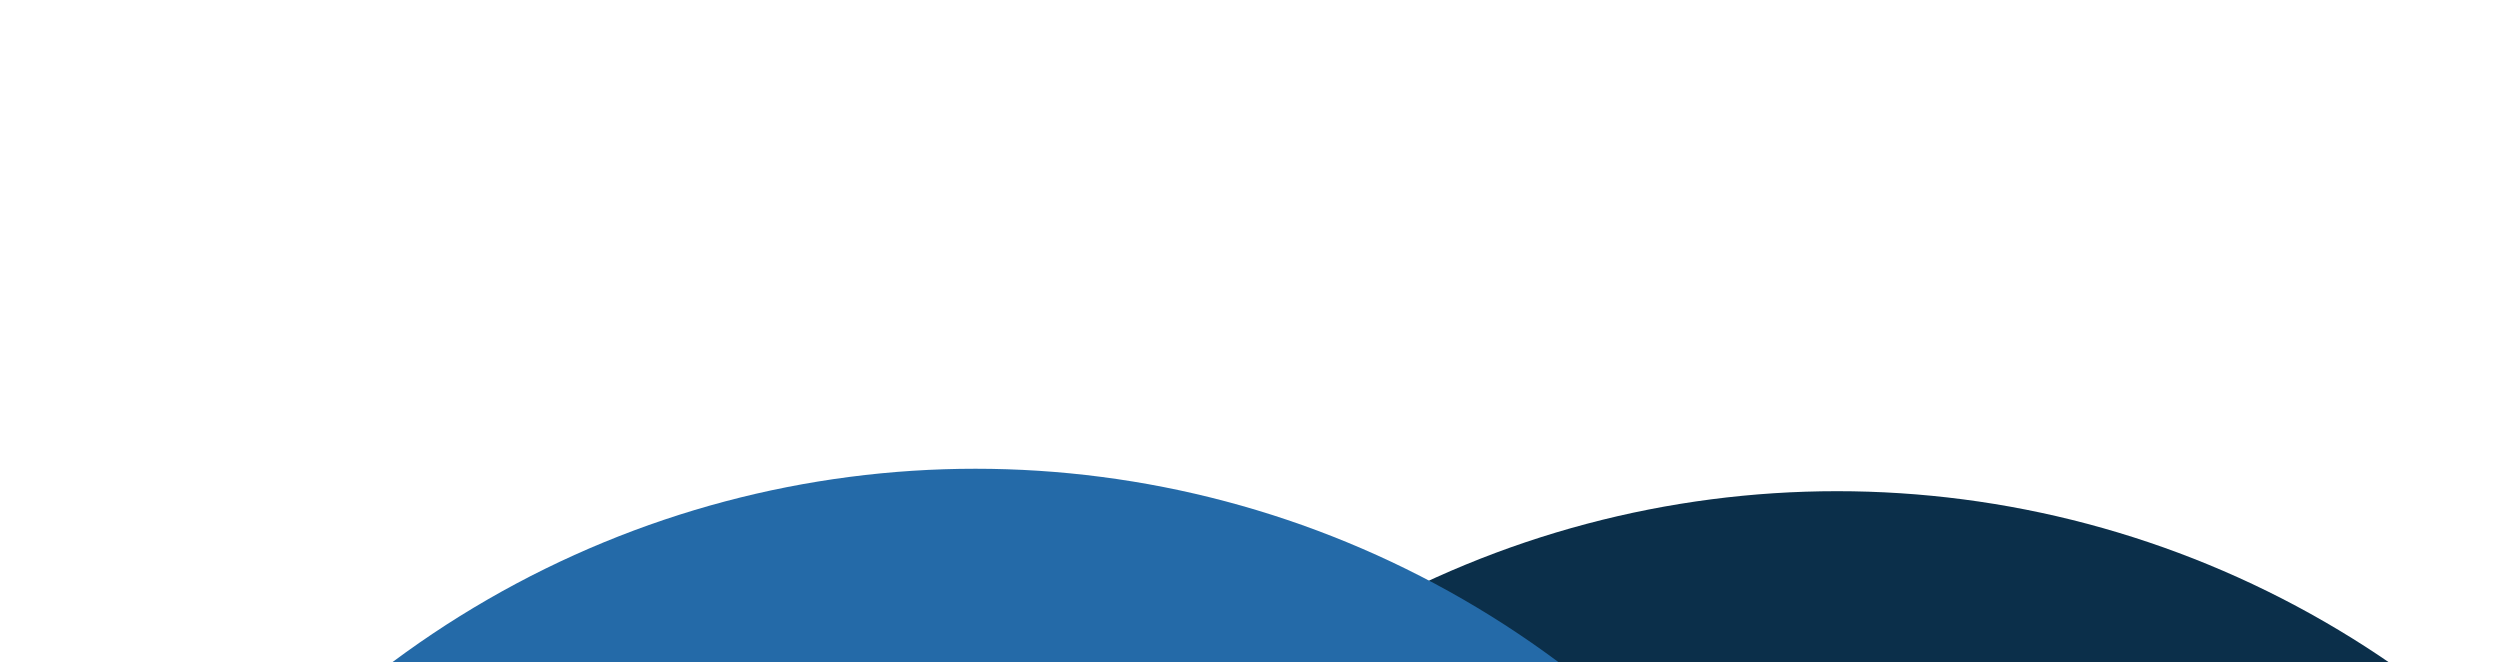 <svg width="1280" height="339" viewBox="0 0 1280 339" fill="none" xmlns="http://www.w3.org/2000/svg">
<g filter="url(#filter0_f_2150_601)">
<circle cx="940.56" cy="750.928" r="499.44" fill="#0B2F4A"/>
</g>
<g filter="url(#filter1_f_2150_601)">
<circle cx="499.44" cy="739.44" r="499.44" fill="#246AA8"/>
</g>
<defs>
<filter id="filter0_f_2150_601" x="201.12" y="11.488" width="1478.88" height="1478.88" filterUnits="userSpaceOnUse" color-interpolation-filters="sRGB">
<feFlood flood-opacity="0" result="BackgroundImageFix"/>
<feBlend mode="normal" in="SourceGraphic" in2="BackgroundImageFix" result="shape"/>
<feGaussianBlur stdDeviation="120" result="effect1_foregroundBlur_2150_601"/>
</filter>
<filter id="filter1_f_2150_601" x="-240" y="0" width="1478.88" height="1478.88" filterUnits="userSpaceOnUse" color-interpolation-filters="sRGB">
<feFlood flood-opacity="0" result="BackgroundImageFix"/>
<feBlend mode="normal" in="SourceGraphic" in2="BackgroundImageFix" result="shape"/>
<feGaussianBlur stdDeviation="120" result="effect1_foregroundBlur_2150_601"/>
</filter>
</defs>
</svg>
